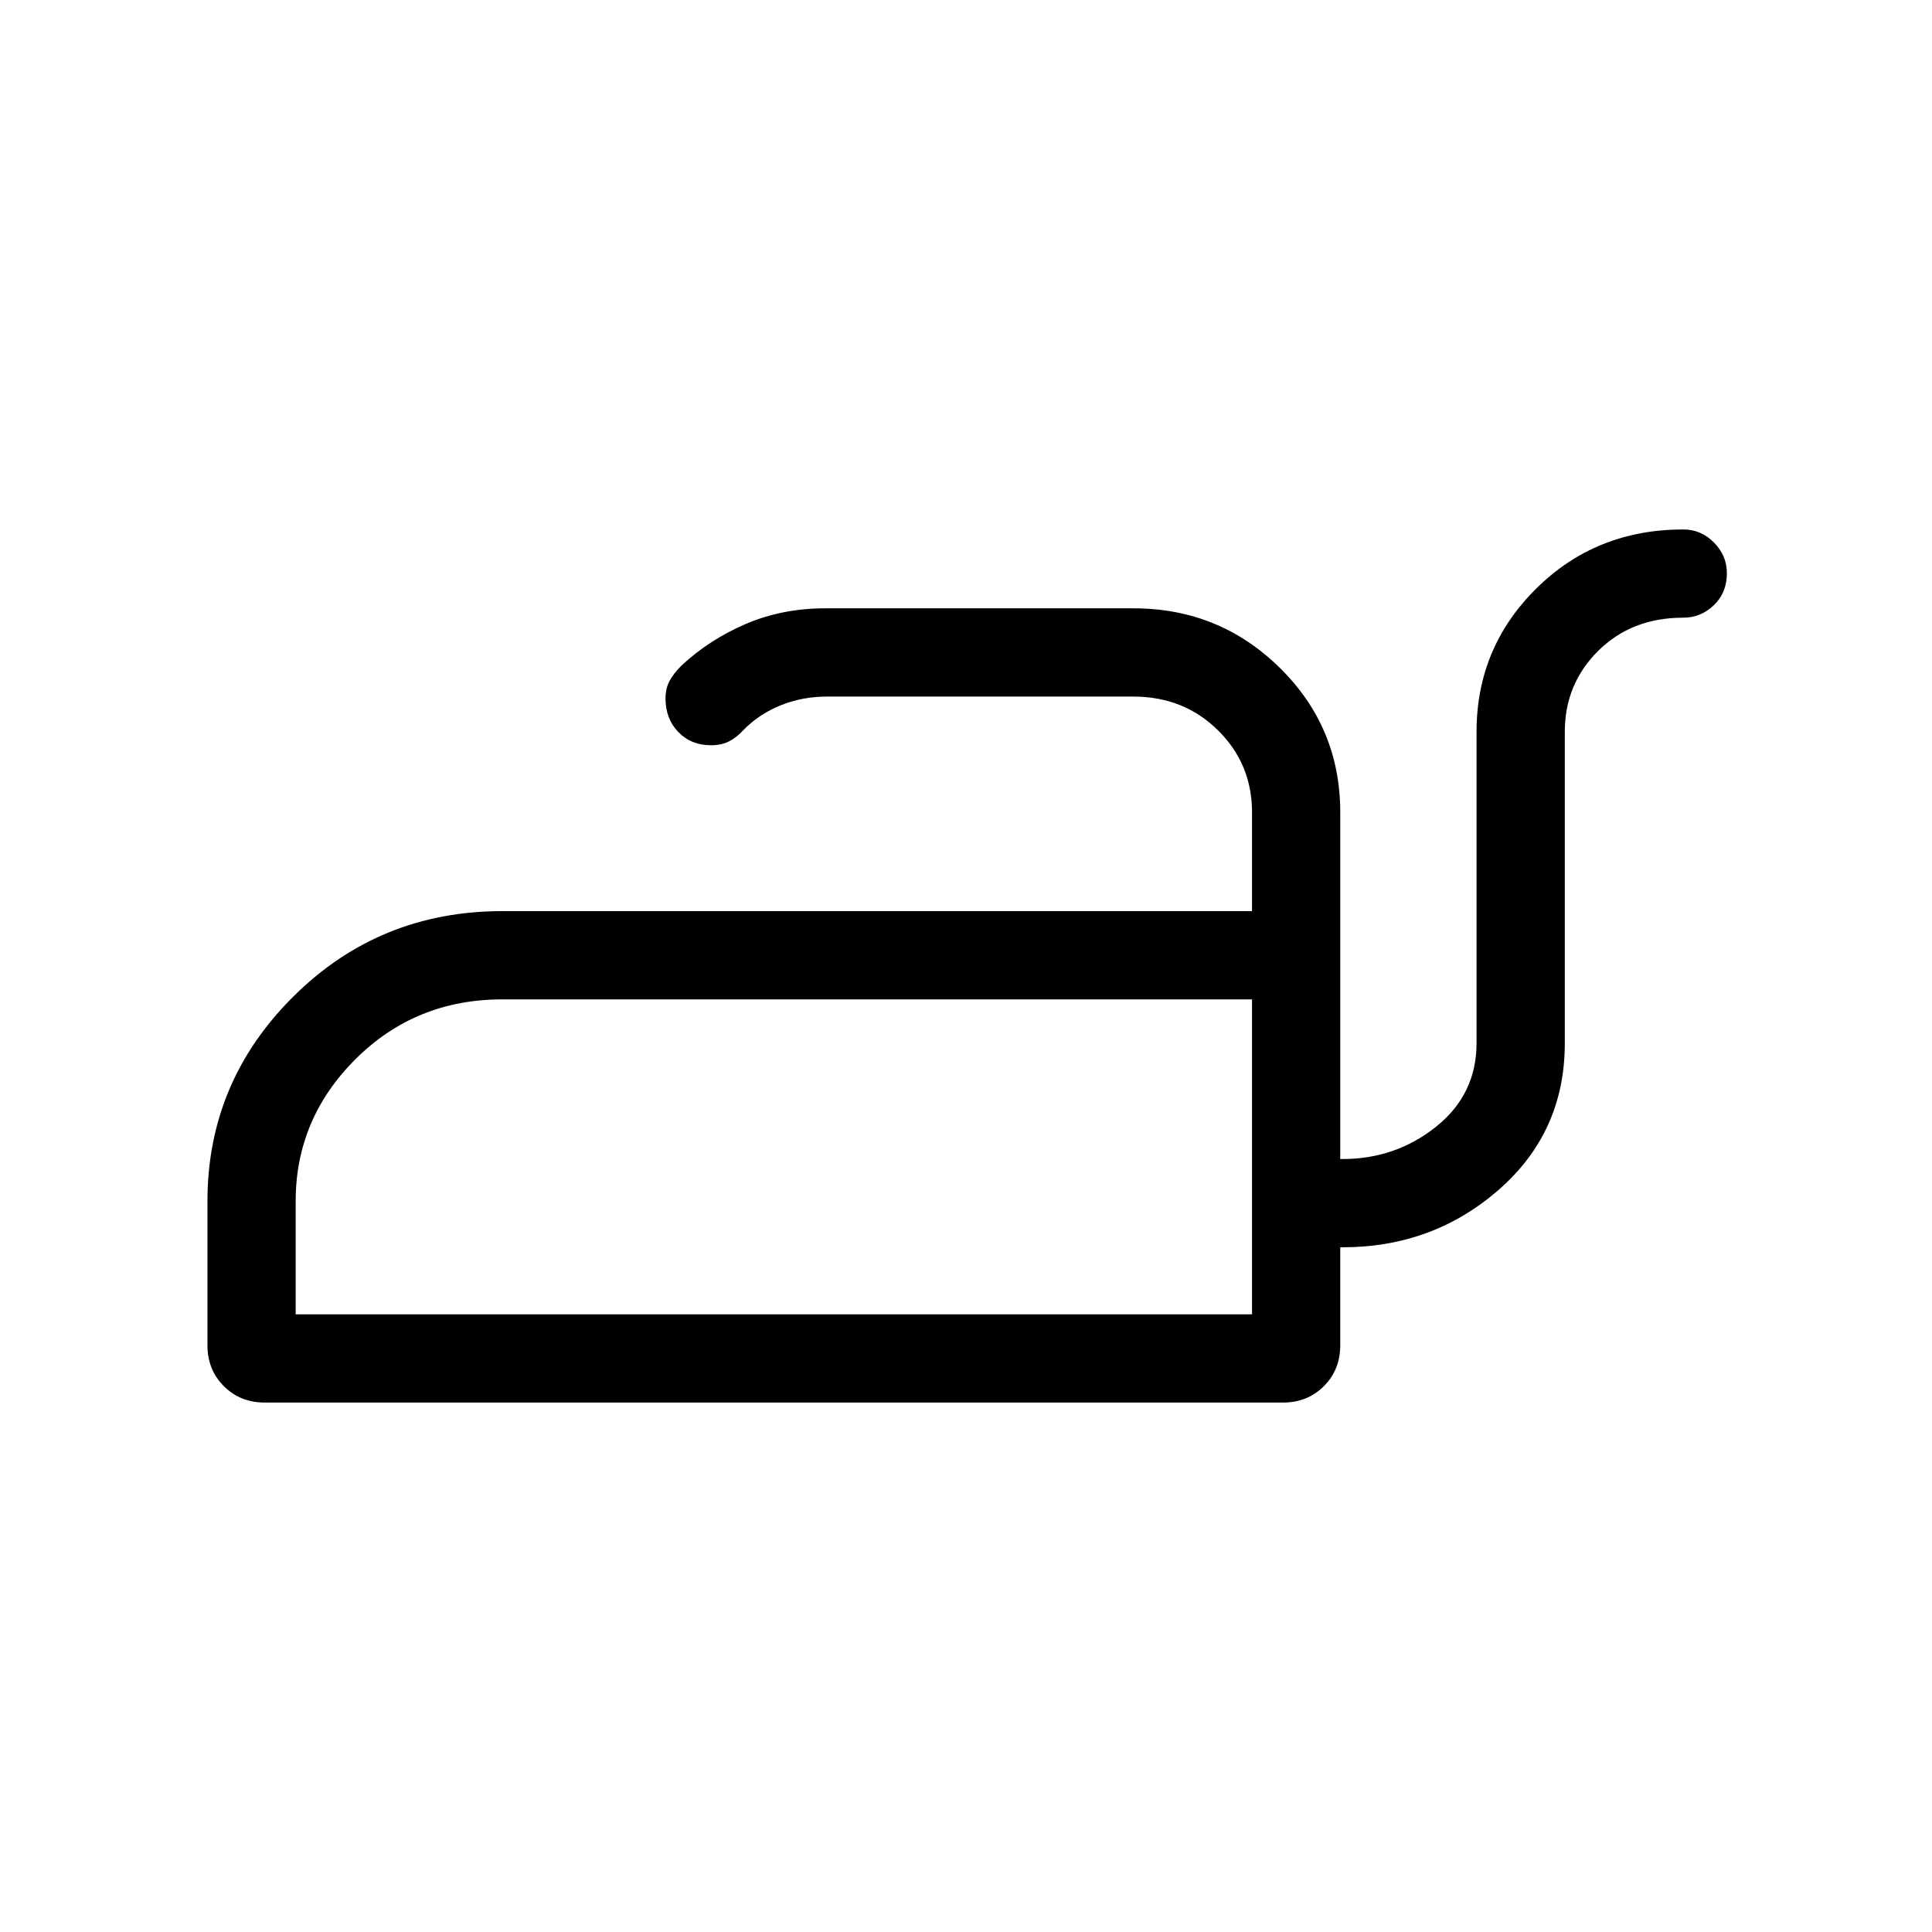 <svg xmlns="http://www.w3.org/2000/svg" height="48" viewBox="0 -960 960 960" width="48"><path d="M146.92-306.92h475.2v-156.5h-372.5q-43.11 0-72.91 29.65-29.79 29.65-29.79 70.64v56.21Zm475.2 0v-156.5 156.5Zm214.32-390q8.76 0 15.2 6.48 6.44 6.47 6.44 15.29 0 9.61-6.45 15.84-6.44 6.23-15.2 6.23-25.68 0-42.29 16.49-16.6 16.49-16.6 40.2v154.81q0 44.04-32.75 72.7-32.74 28.65-77.68 28.65h-1.15v48.73q0 12.14-8.14 20.28t-20.28 8.14H131.5q-12.14 0-20.28-8.14t-8.14-20.28v-71.58q0-59.36 42.71-101.78 42.72-42.41 103.84-42.41h372.49v-49.08q0-24.1-16.97-40.82-16.96-16.71-42.04-16.71H411q-12.32 0-23.03 4.32-10.72 4.33-18.48 12.23-3.37 3.7-7.16 5.67-3.79 1.97-9 1.97-9.93 0-16.28-6.57-6.36-6.57-6.36-16.69 0-4.92 1.98-8.65 1.97-3.73 6.03-7.75 13.84-12.88 31.93-20.63 18.1-7.75 39.46-7.75h153.09q42.68 0 72.73 29.56 30.05 29.56 30.05 71.79v172.3h1.15q26.34 0 46.46-16.06t20.12-41.6V-596.4q0-41.78 29.66-71.15 29.66-29.37 73.09-29.37Z"/></svg>